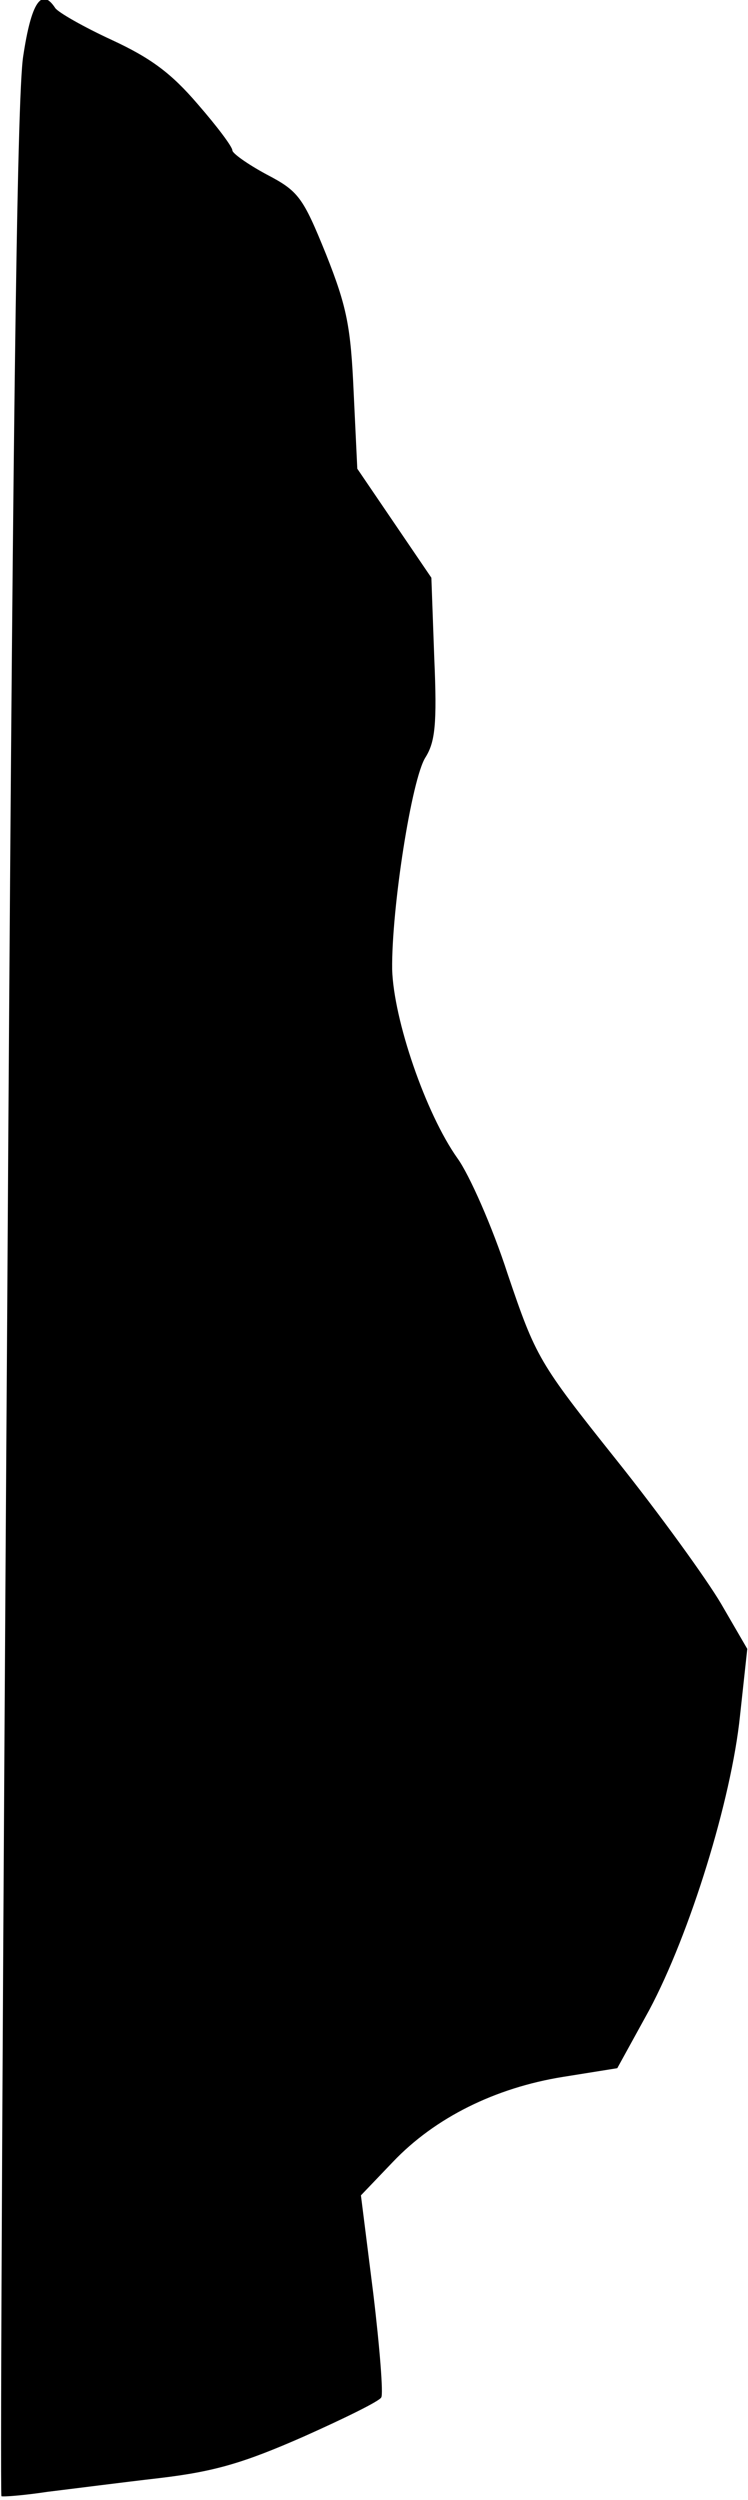<?xml version="1.0" standalone="no"?>
<!DOCTYPE svg PUBLIC "-//W3C//DTD SVG 20010904//EN"
 "http://www.w3.org/TR/2001/REC-SVG-20010904/DTD/svg10.dtd">
<svg version="1.0" xmlns="http://www.w3.org/2000/svg"
 width="103pt" height="344pt" viewBox="0 0 103 344"
 preserveAspectRatio="xMidYMid meet">
<g transform="translate(0,344) scale(0.1,-0.1)"
fill="#000000" stroke="none">
<path fill="#000000" stroke="none" d="M32 3363 c-9 -55 -15 -568 -22 -1717
-6 -901 -10 -1640 -8 -1641 2 -1 30 1 63 6 33 4 103 13 155 19 76 9 116 21
198 57 56 25 105 49 107 54 3 4 -2 68 -11 143 l-17 135 44 46 c58 61 141 102
234 117 l75 12 44 80 c56 105 113 289 125 405 l10 92 -36 62 c-20 34 -85 124
-145 199 -106 133 -110 140 -149 255 -21 65 -53 137 -69 159 -44 62 -88 191
-90 260 -1 84 27 263 46 292 13 21 16 45 12 136 l-4 111 -51 75 -51 75 -5 105
c-4 90 -9 117 -38 190 -32 79 -38 87 -82 110 -26 14 -47 29 -47 33 0 5 -21 33
-48 64 -36 42 -64 63 -118 88 -39 18 -74 38 -78 44 -19 29 -33 7 -44 -66z"/>
</g>
</svg>
